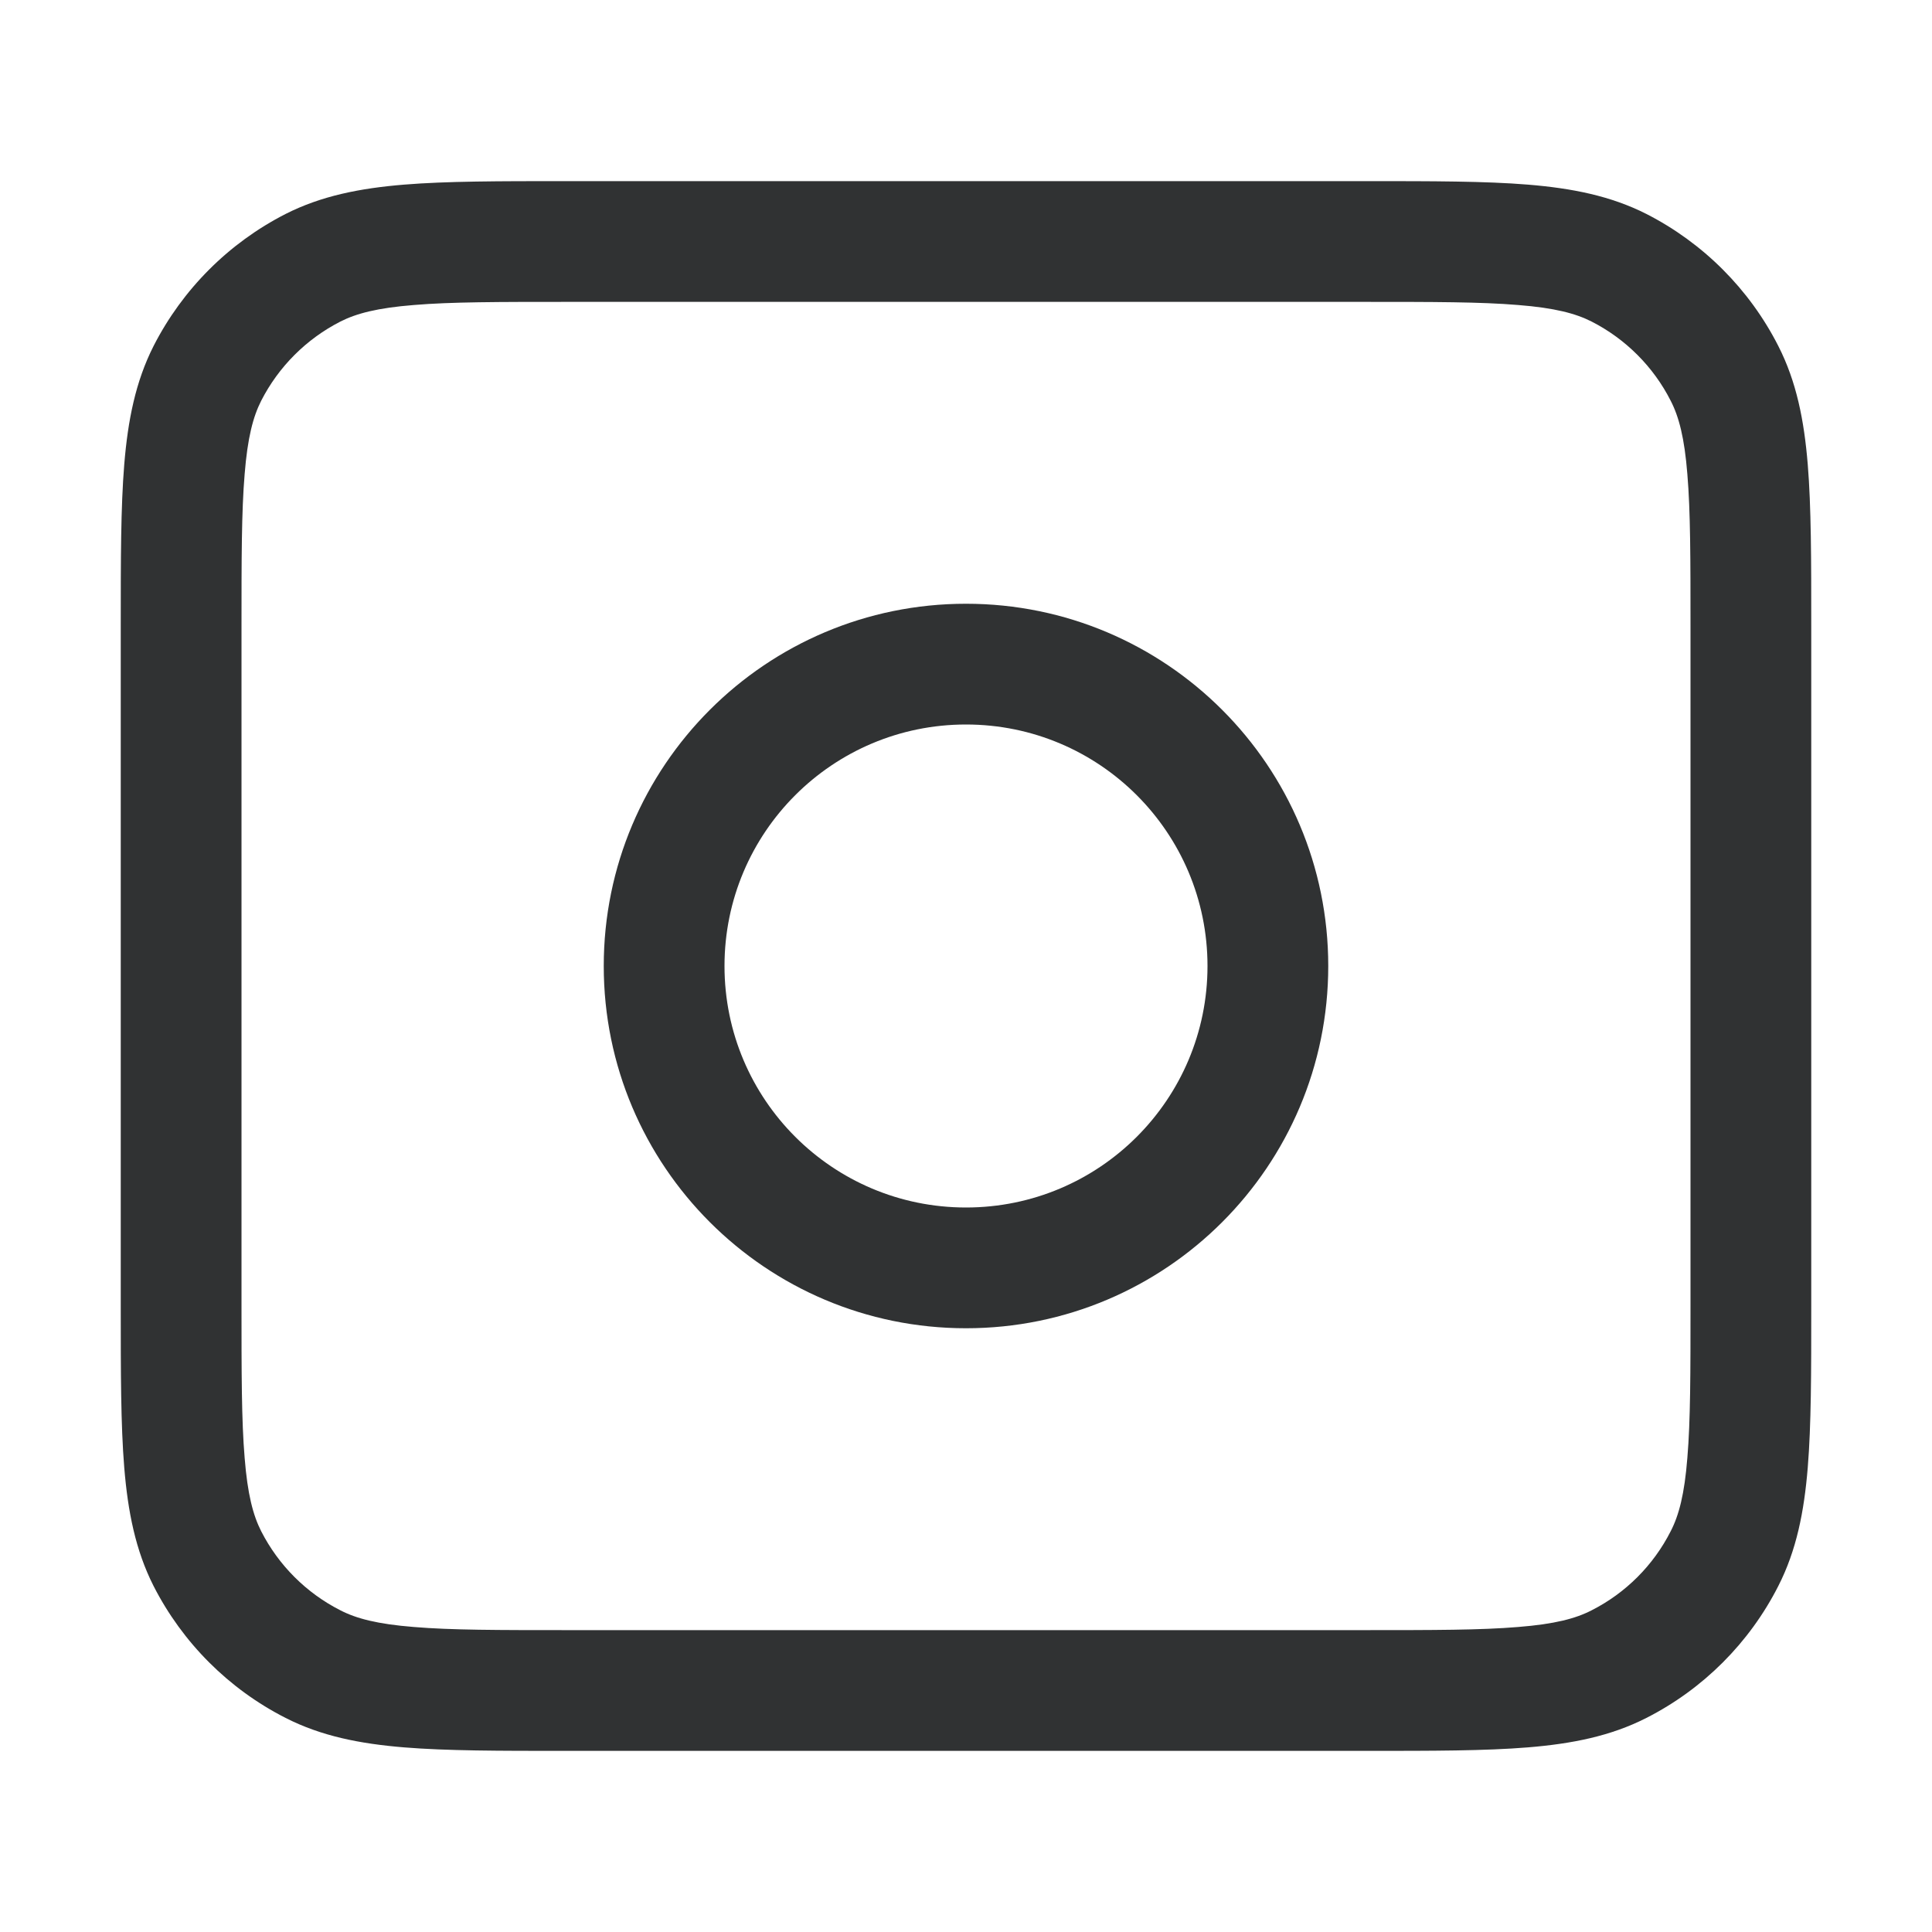 <svg width="16" height="16" viewBox="0 0 16 16" fill="none" xmlns="http://www.w3.org/2000/svg">
    <path fill-rule="evenodd" clip-rule="evenodd"
        d="M8 5C6.343 5 5 6.343 5 8C5 9.657 6.343 11 8 11C9.657 11 11 9.657 11 8C11 6.343 9.657 5 8 5ZM6 8C6 6.895 6.895 6 8 6C9.105 6 10 6.895 10 8C10 9.105 9.105 10 8 10C6.895 10 6 9.105 6 8Z"
        fill="#303233" />
    <path fill-rule="evenodd" clip-rule="evenodd"
        d="M13.635 1.772C13.339 1.622 13.019 1.559 12.654 1.529C12.3 1.5 11.863 1.5 11.321 1.5L4.679 1.5C4.137 1.5 3.7 1.5 3.346 1.529C2.981 1.559 2.661 1.622 2.365 1.772C1.895 2.012 1.512 2.395 1.272 2.865C1.122 3.161 1.059 3.481 1.029 3.846C1 4.2 1 4.637 1 5.179V10.821C1 11.363 1 11.8 1.029 12.154C1.059 12.519 1.122 12.839 1.272 13.135C1.512 13.605 1.895 13.988 2.365 14.227C2.661 14.378 2.981 14.441 3.346 14.471C3.7 14.5 4.137 14.5 4.679 14.5L11.321 14.5C11.863 14.5 12.3 14.5 12.654 14.471C13.019 14.441 13.339 14.378 13.635 14.227C14.105 13.988 14.488 13.605 14.727 13.135C14.878 12.839 14.941 12.519 14.971 12.154C15 11.8 15 11.363 15 10.822V5.179C15 4.637 15 4.2 14.971 3.846C14.941 3.481 14.878 3.161 14.727 2.865C14.488 2.395 14.105 2.012 13.635 1.772ZM11.3 2.5C11.868 2.5 12.264 2.5 12.573 2.526C12.876 2.55 13.049 2.596 13.181 2.663C13.463 2.807 13.693 3.037 13.836 3.319C13.904 3.451 13.95 3.625 13.974 3.927C14 4.236 14 4.632 14 5.2V10.8C14 11.368 14 11.764 13.974 12.073C13.95 12.376 13.904 12.549 13.836 12.681C13.693 12.963 13.463 13.193 13.181 13.336C13.049 13.404 12.876 13.45 12.573 13.474C12.264 13.5 11.868 13.5 11.3 13.5L4.7 13.5C4.132 13.5 3.736 13.5 3.427 13.474C3.125 13.45 2.951 13.404 2.819 13.336C2.537 13.193 2.307 12.963 2.163 12.681C2.096 12.549 2.05 12.376 2.026 12.073C2 11.764 2 11.368 2 10.8V5.2C2 4.632 2 4.236 2.026 3.927C2.05 3.625 2.096 3.451 2.163 3.319C2.307 3.037 2.537 2.807 2.819 2.663C2.951 2.596 3.125 2.55 3.427 2.526C3.736 2.5 4.132 2.5 4.7 2.5L11.3 2.5Z"
        fill="#303233" />
</svg>

